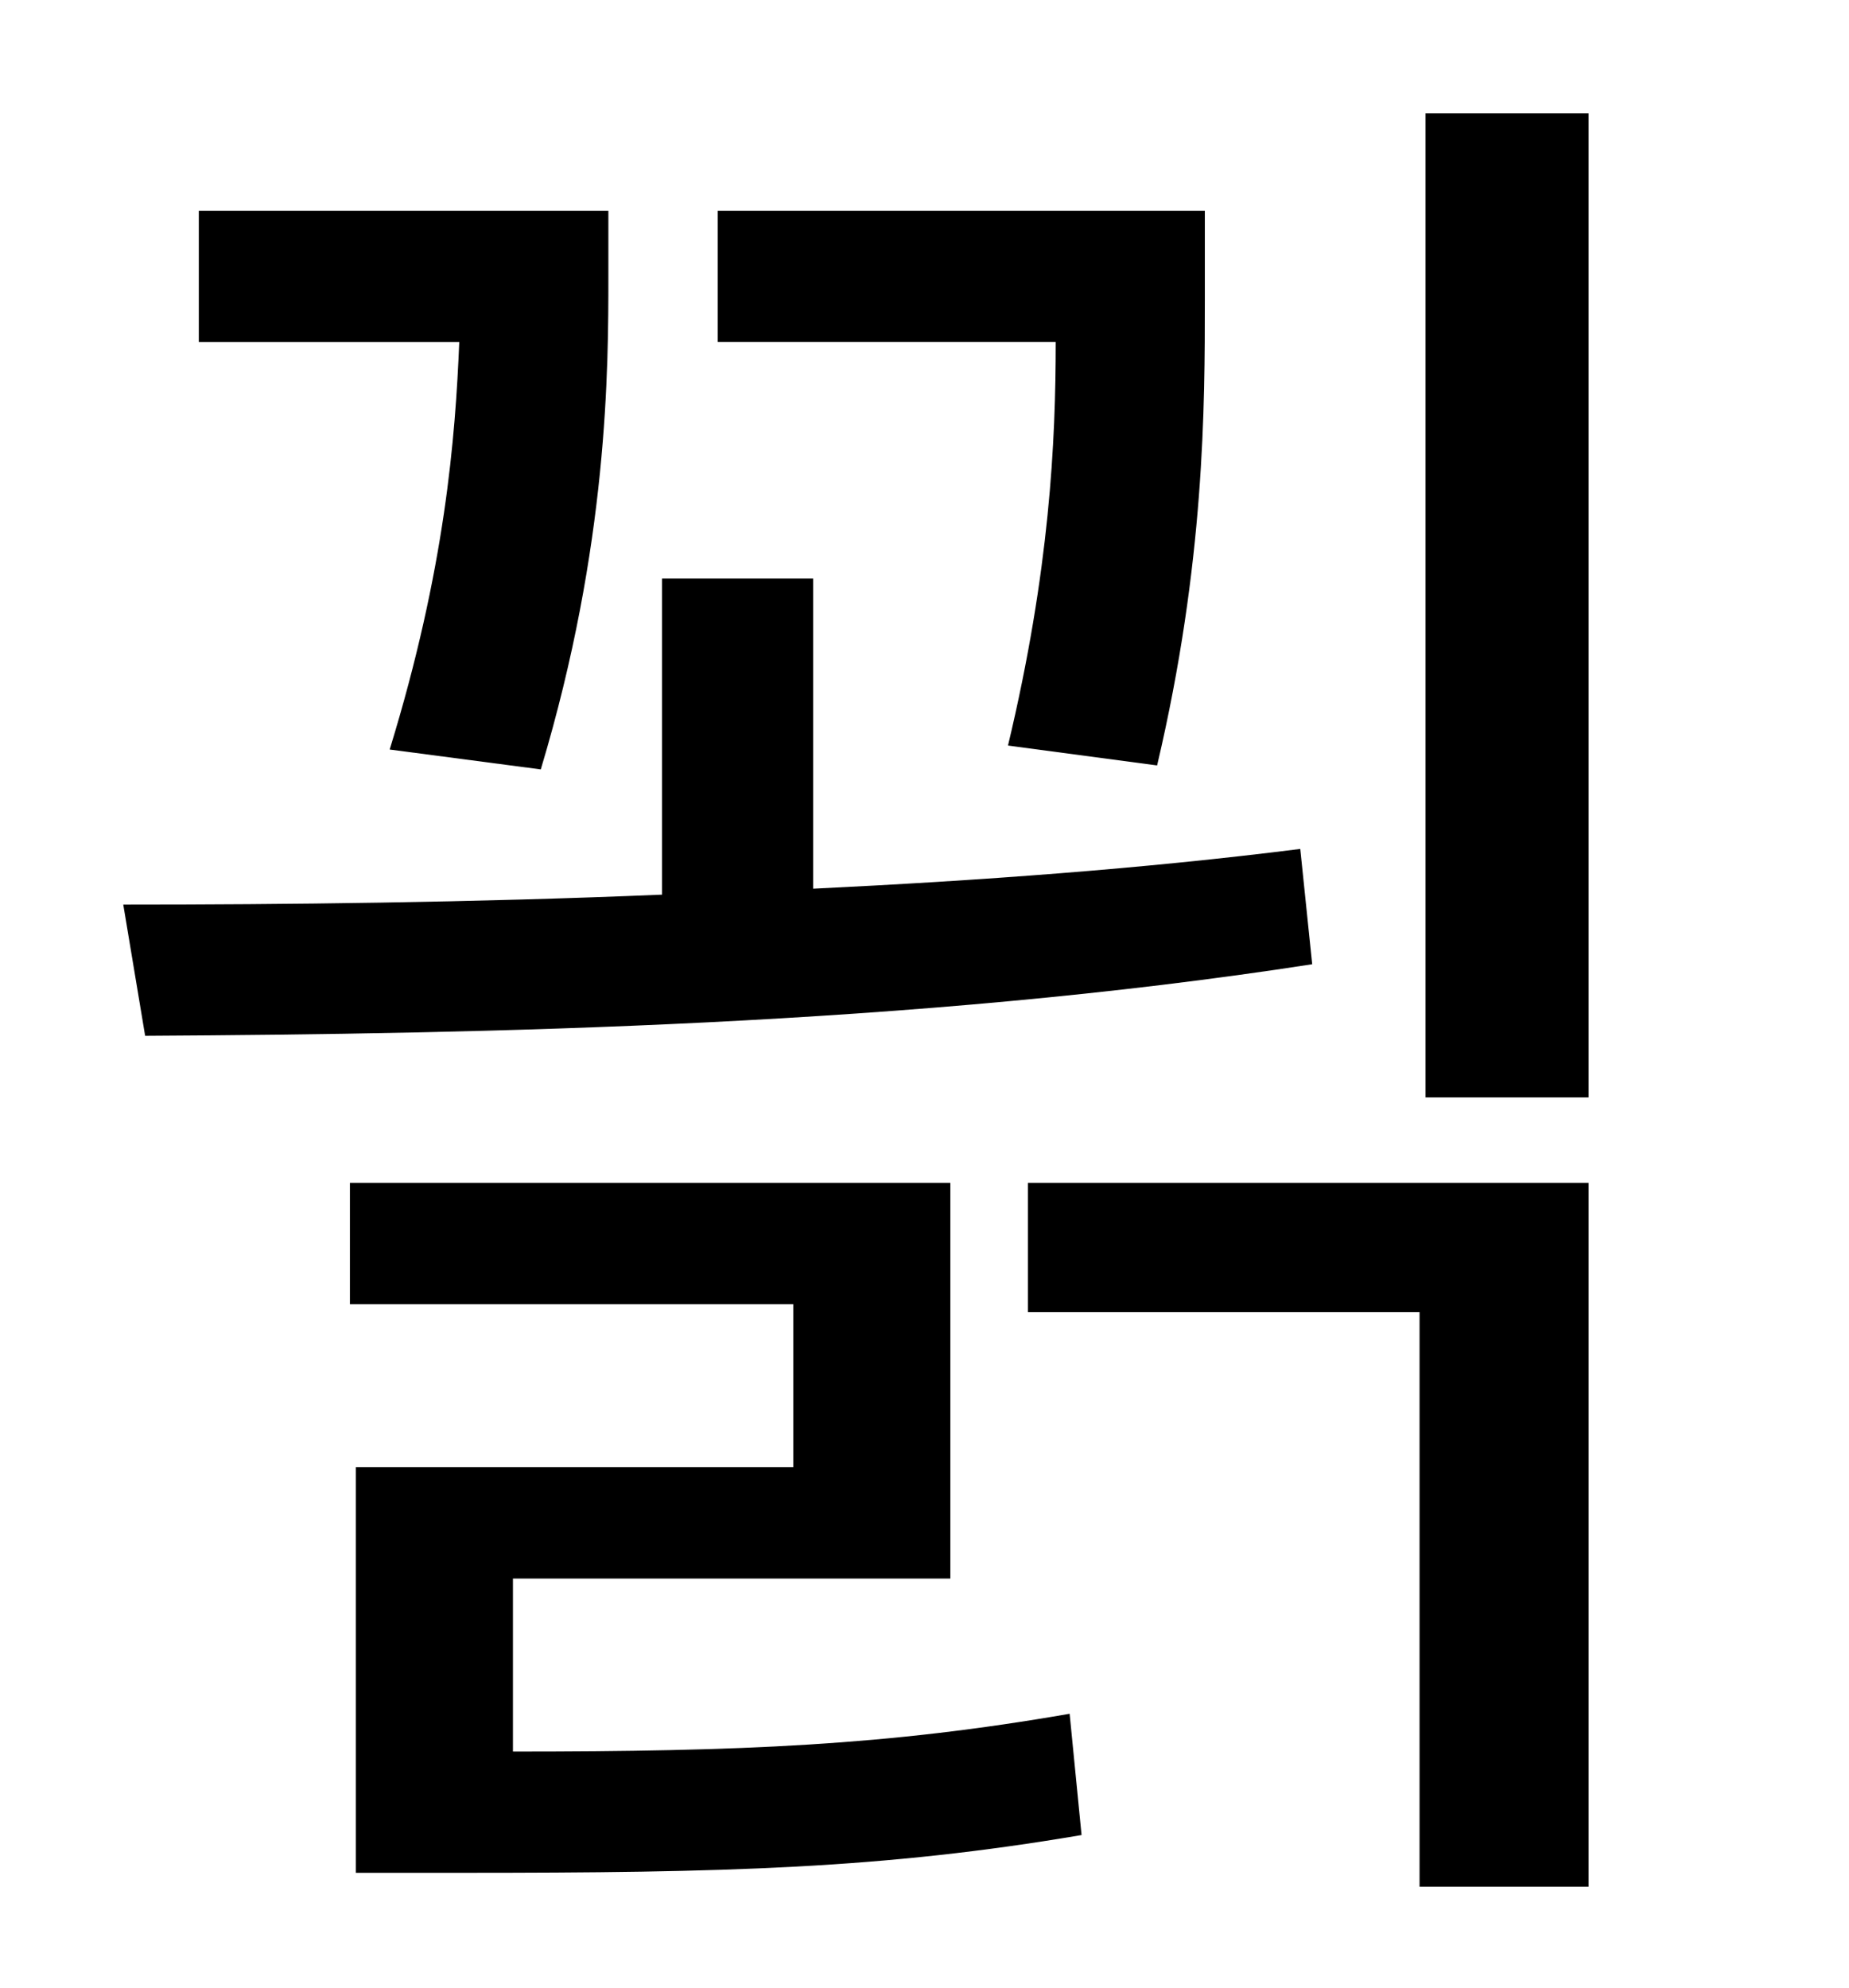 <?xml version="1.0" standalone="no"?>
<!DOCTYPE svg PUBLIC "-//W3C//DTD SVG 1.1//EN" "http://www.w3.org/Graphics/SVG/1.1/DTD/svg11.dtd" >
<svg xmlns="http://www.w3.org/2000/svg" xmlns:xlink="http://www.w3.org/1999/xlink" version="1.1" viewBox="-10 0 930 1000">
   <path fill="currentColor"
d="M572 385l-75 -10c21 -88 24 -153 24 -203h-170v-66h245v45c0 53 0 132 -24 234zM262 387l-76 -10c28 -91 33 -157 35 -205h-131v-66h206v33c0 46 0 135 -34 248zM644 427l6 58c-200 31 -417 35 -587 36l-11 -66c81 0 175 -1 271 -5v-159h76v156c83 -4 166 -10 245 -20z
M248 794v87c115 0 188 -3 280 -19l6 61c-100 17 -179 19 -312 19h-53v-204h220v-82h-223v-61h302v199h-220zM507 660v-65h282v354h-85v-289h-197zM707 57h82v495h-82v-495z" />
</svg>
